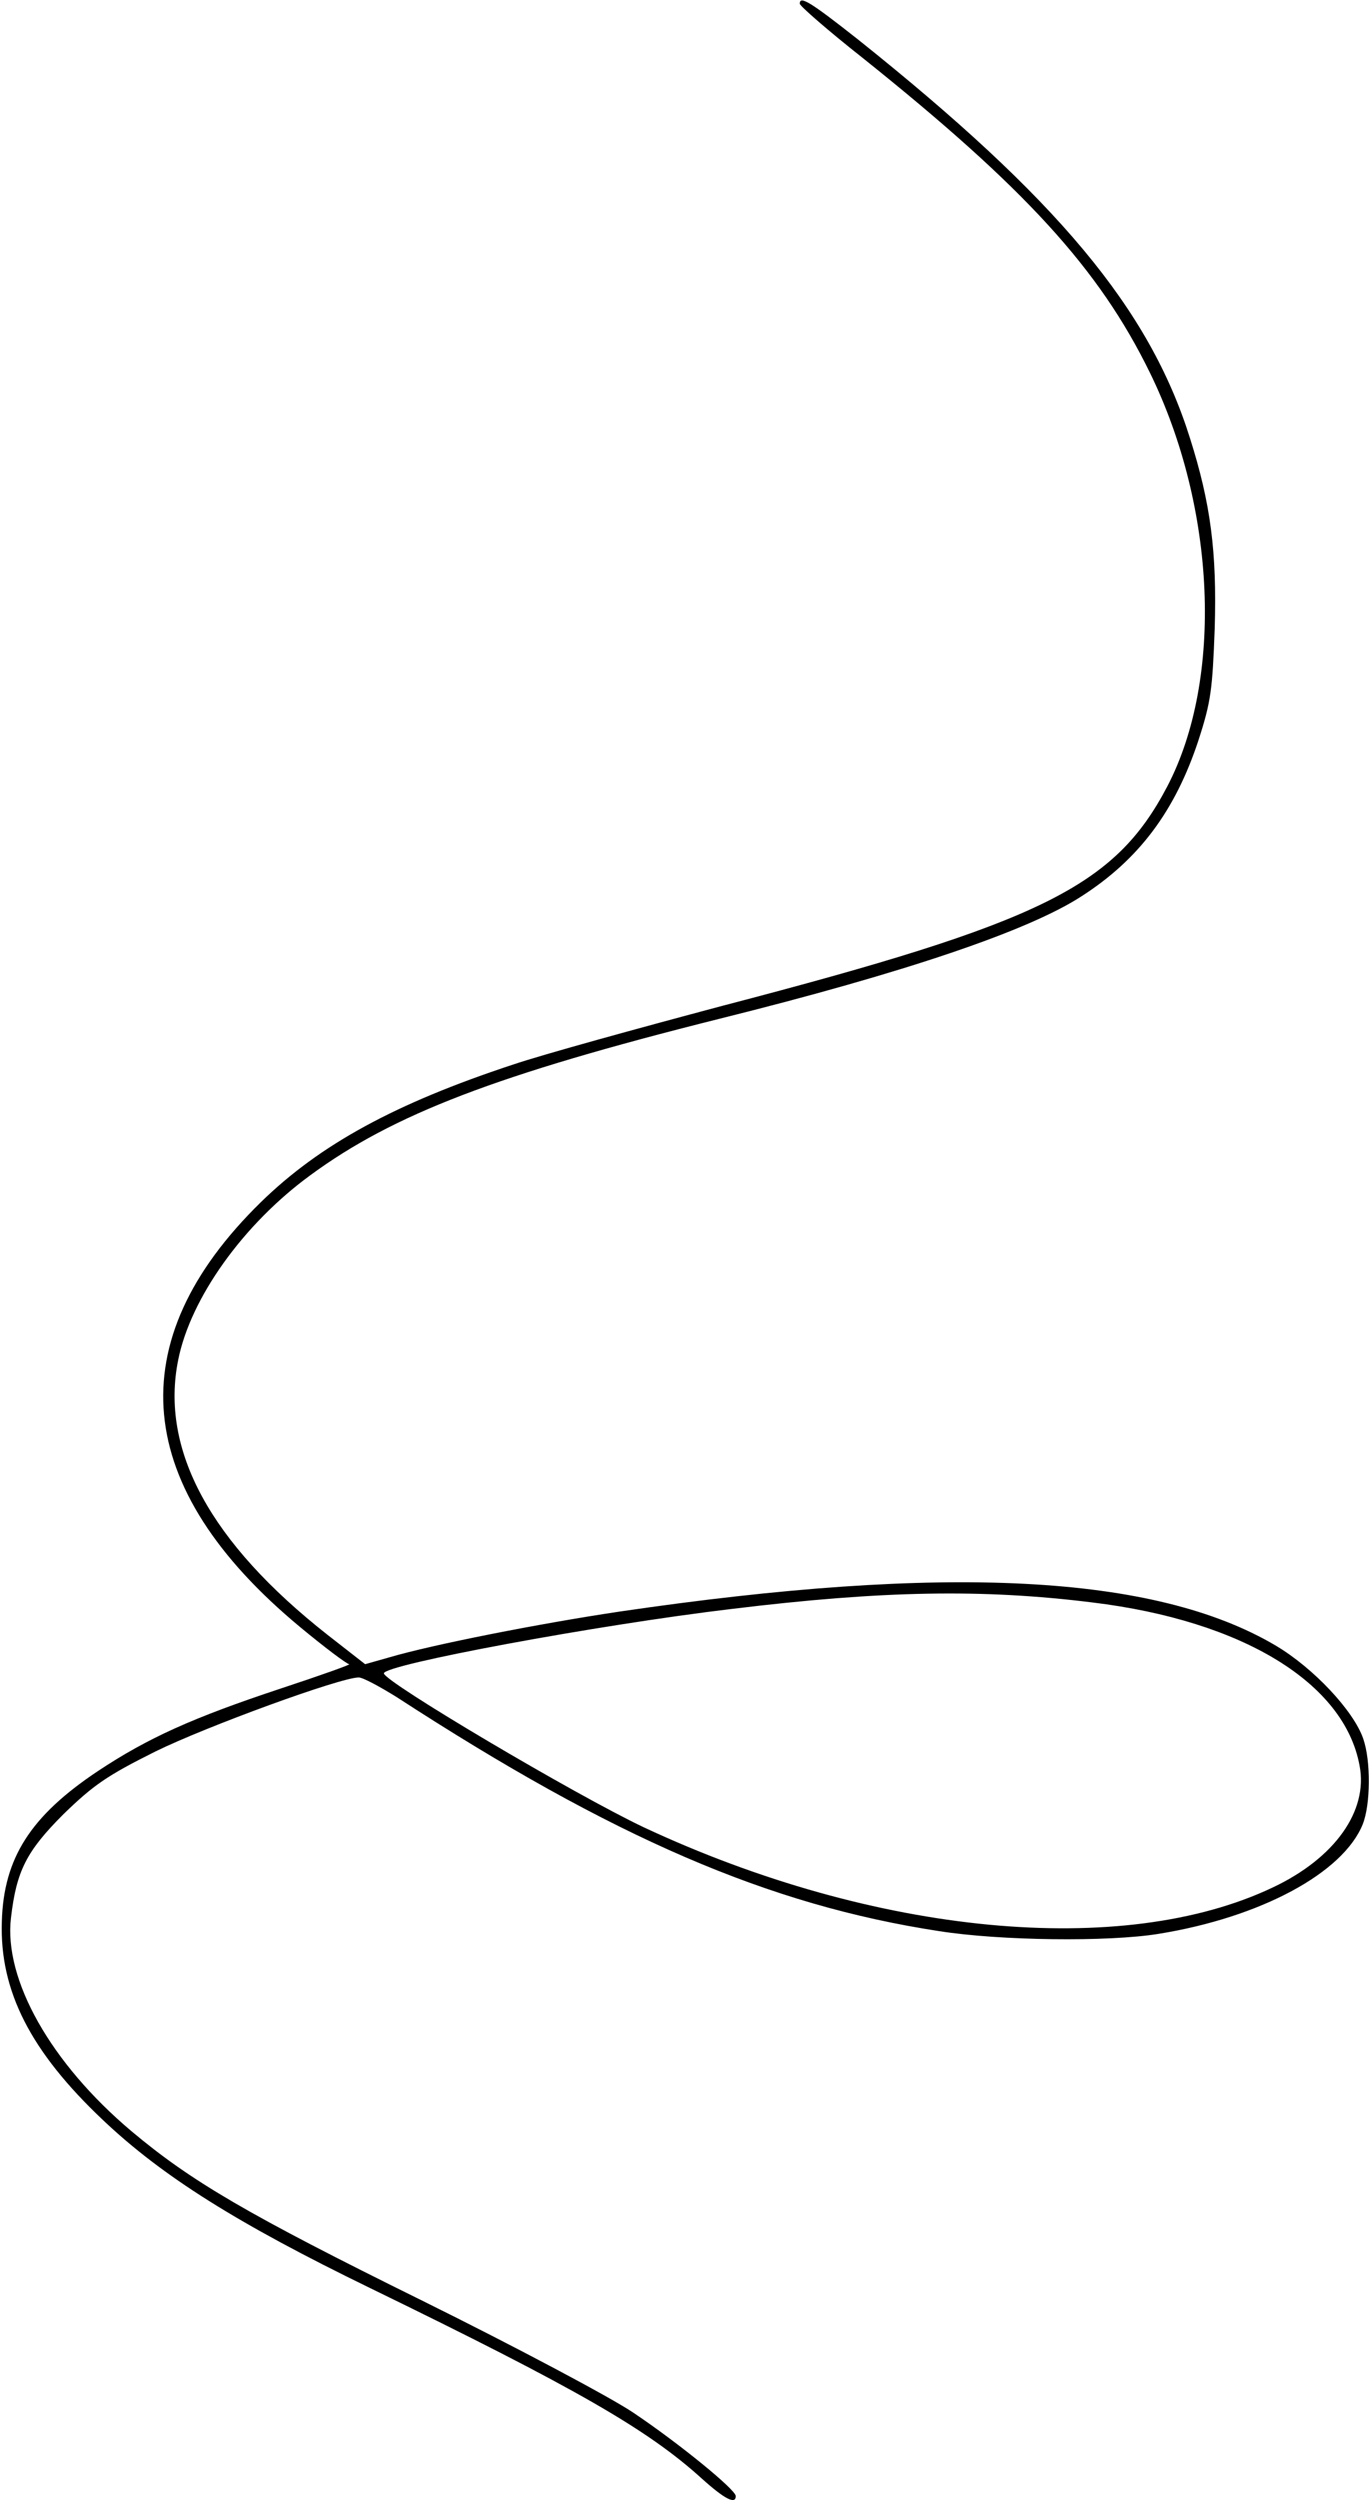<?xml version="1.0" standalone="no"?>
<!DOCTYPE svg PUBLIC "-//W3C//DTD SVG 20010904//EN"
 "http://www.w3.org/TR/2001/REC-SVG-20010904/DTD/svg10.dtd">
<svg version="1.0" xmlns="http://www.w3.org/2000/svg"
 width="300pt" height="547pt" viewBox="0 0 300 547"
 preserveAspectRatio="xMidYMid meet">
<g transform="translate(0,547) scale(0.1,-0.1)"
fill="#000000" stroke="none">
<path d="M1750 5462 c0 -5 62 -59 138 -119 355 -284 517 -461 628 -688 145
-296 161 -671 38 -906 -115 -219 -274 -297 -971 -479 -188 -50 -395 -107 -460
-129 -258 -85 -423 -175 -552 -301 -312 -305 -282 -625 86 -930 53 -44 101
-80 107 -81 6 0 -61 -24 -149 -53 -193 -64 -291 -108 -401 -181 -147 -98 -206
-190 -210 -329 -5 -152 63 -285 222 -435 129 -122 292 -225 584 -367 450 -219
607 -309 726 -417 50 -45 74 -57 74 -38 0 14 -125 116 -225 183 -49 33 -256
143 -460 244 -385 190 -507 262 -637 371 -177 149 -280 332 -264 467 12 103
34 146 115 227 66 64 95 84 201 137 112 55 405 162 445 162 9 0 46 -20 83 -43
474 -308 814 -455 1187 -512 133 -21 369 -24 480 -6 223 36 404 133 447 240
17 43 18 138 1 187 -21 61 -109 155 -192 204 -264 156 -722 179 -1436 74 -174
-26 -408 -72 -503 -100 l-53 -15 -82 64 c-257 202 -367 405 -327 602 27 135
142 296 288 403 182 134 409 221 896 343 406 101 678 193 794 269 124 80 203
185 254 339 28 86 31 112 36 246 5 168 -9 274 -54 416 -89 284 -290 524 -727
873 -104 82 -127 96 -127 78z m641 -3498 c328 -40 551 -176 584 -357 19 -99
-54 -202 -189 -266 -329 -157 -872 -105 -1377 131 -150 71 -569 319 -569 337
0 19 467 106 762 141 329 40 548 44 789 14z"/>
</g>
</svg>
